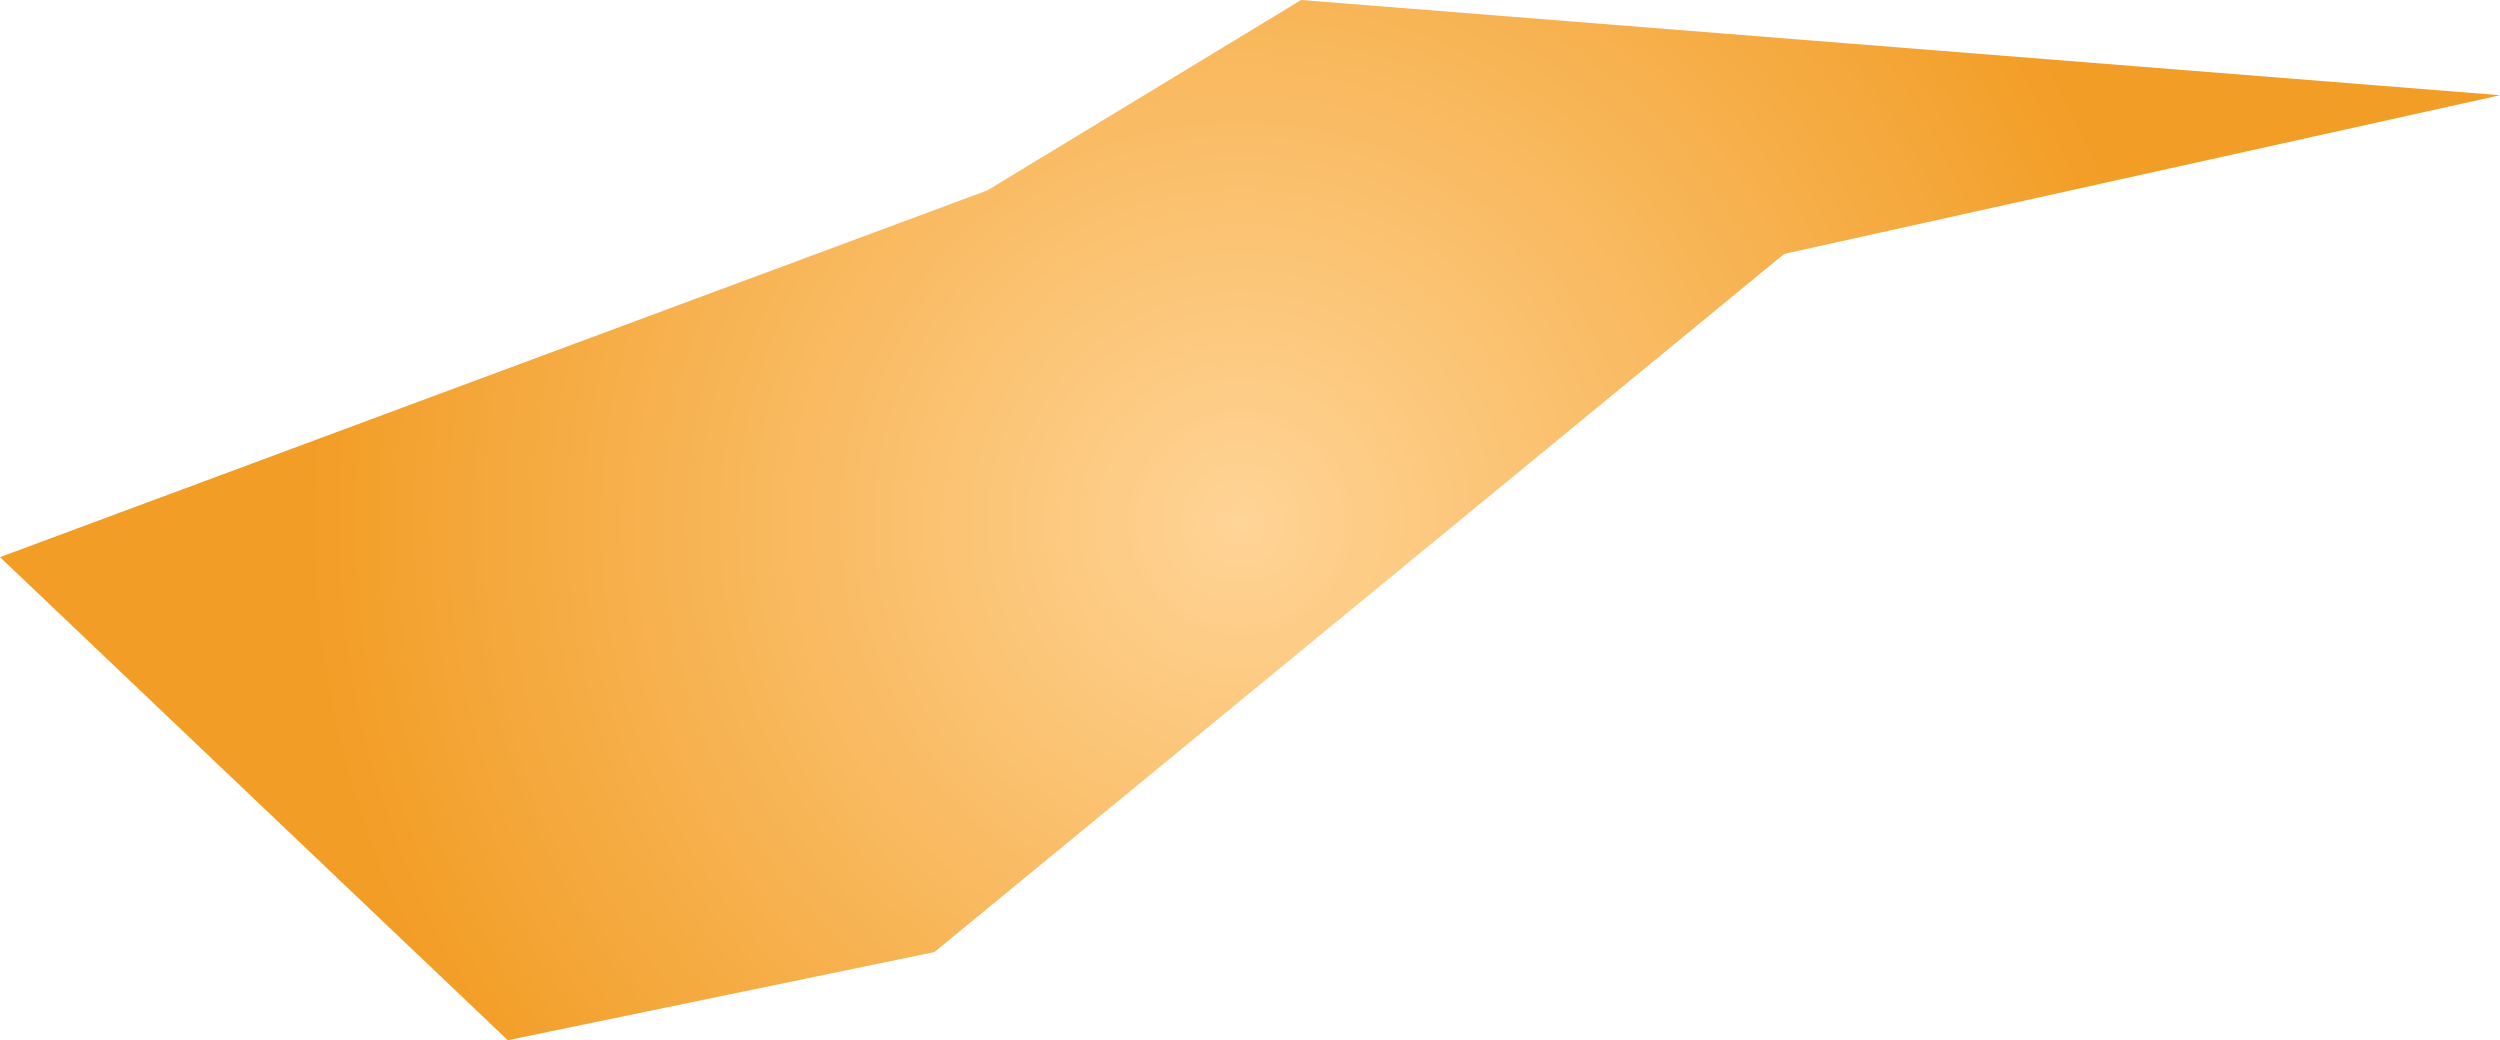 <svg xmlns="http://www.w3.org/2000/svg" xmlns:xlink="http://www.w3.org/1999/xlink" width="0.709" height="0.295" viewBox="0 0 0.709 0.295"><defs><radialGradient id="radial-gradient" cx="504.555" cy="197.702" r="0.272" gradientUnits="userSpaceOnUse"><stop offset="0" stop-color="#ffd496"/><stop offset="1" stop-color="#f29d25"/></radialGradient></defs><title>AS</title><g id="Layer_2" data-name="Layer 2"><g id="Layer_1-2" data-name="Layer 1"><path id="AS" d="M504.465,197.825l-.121.025-.144-.137.28-.104.089-.054.34.027-.203.045Z" transform="translate(-504.2 -197.555)" fill="url(#radial-gradient)"/></g></g></svg>
